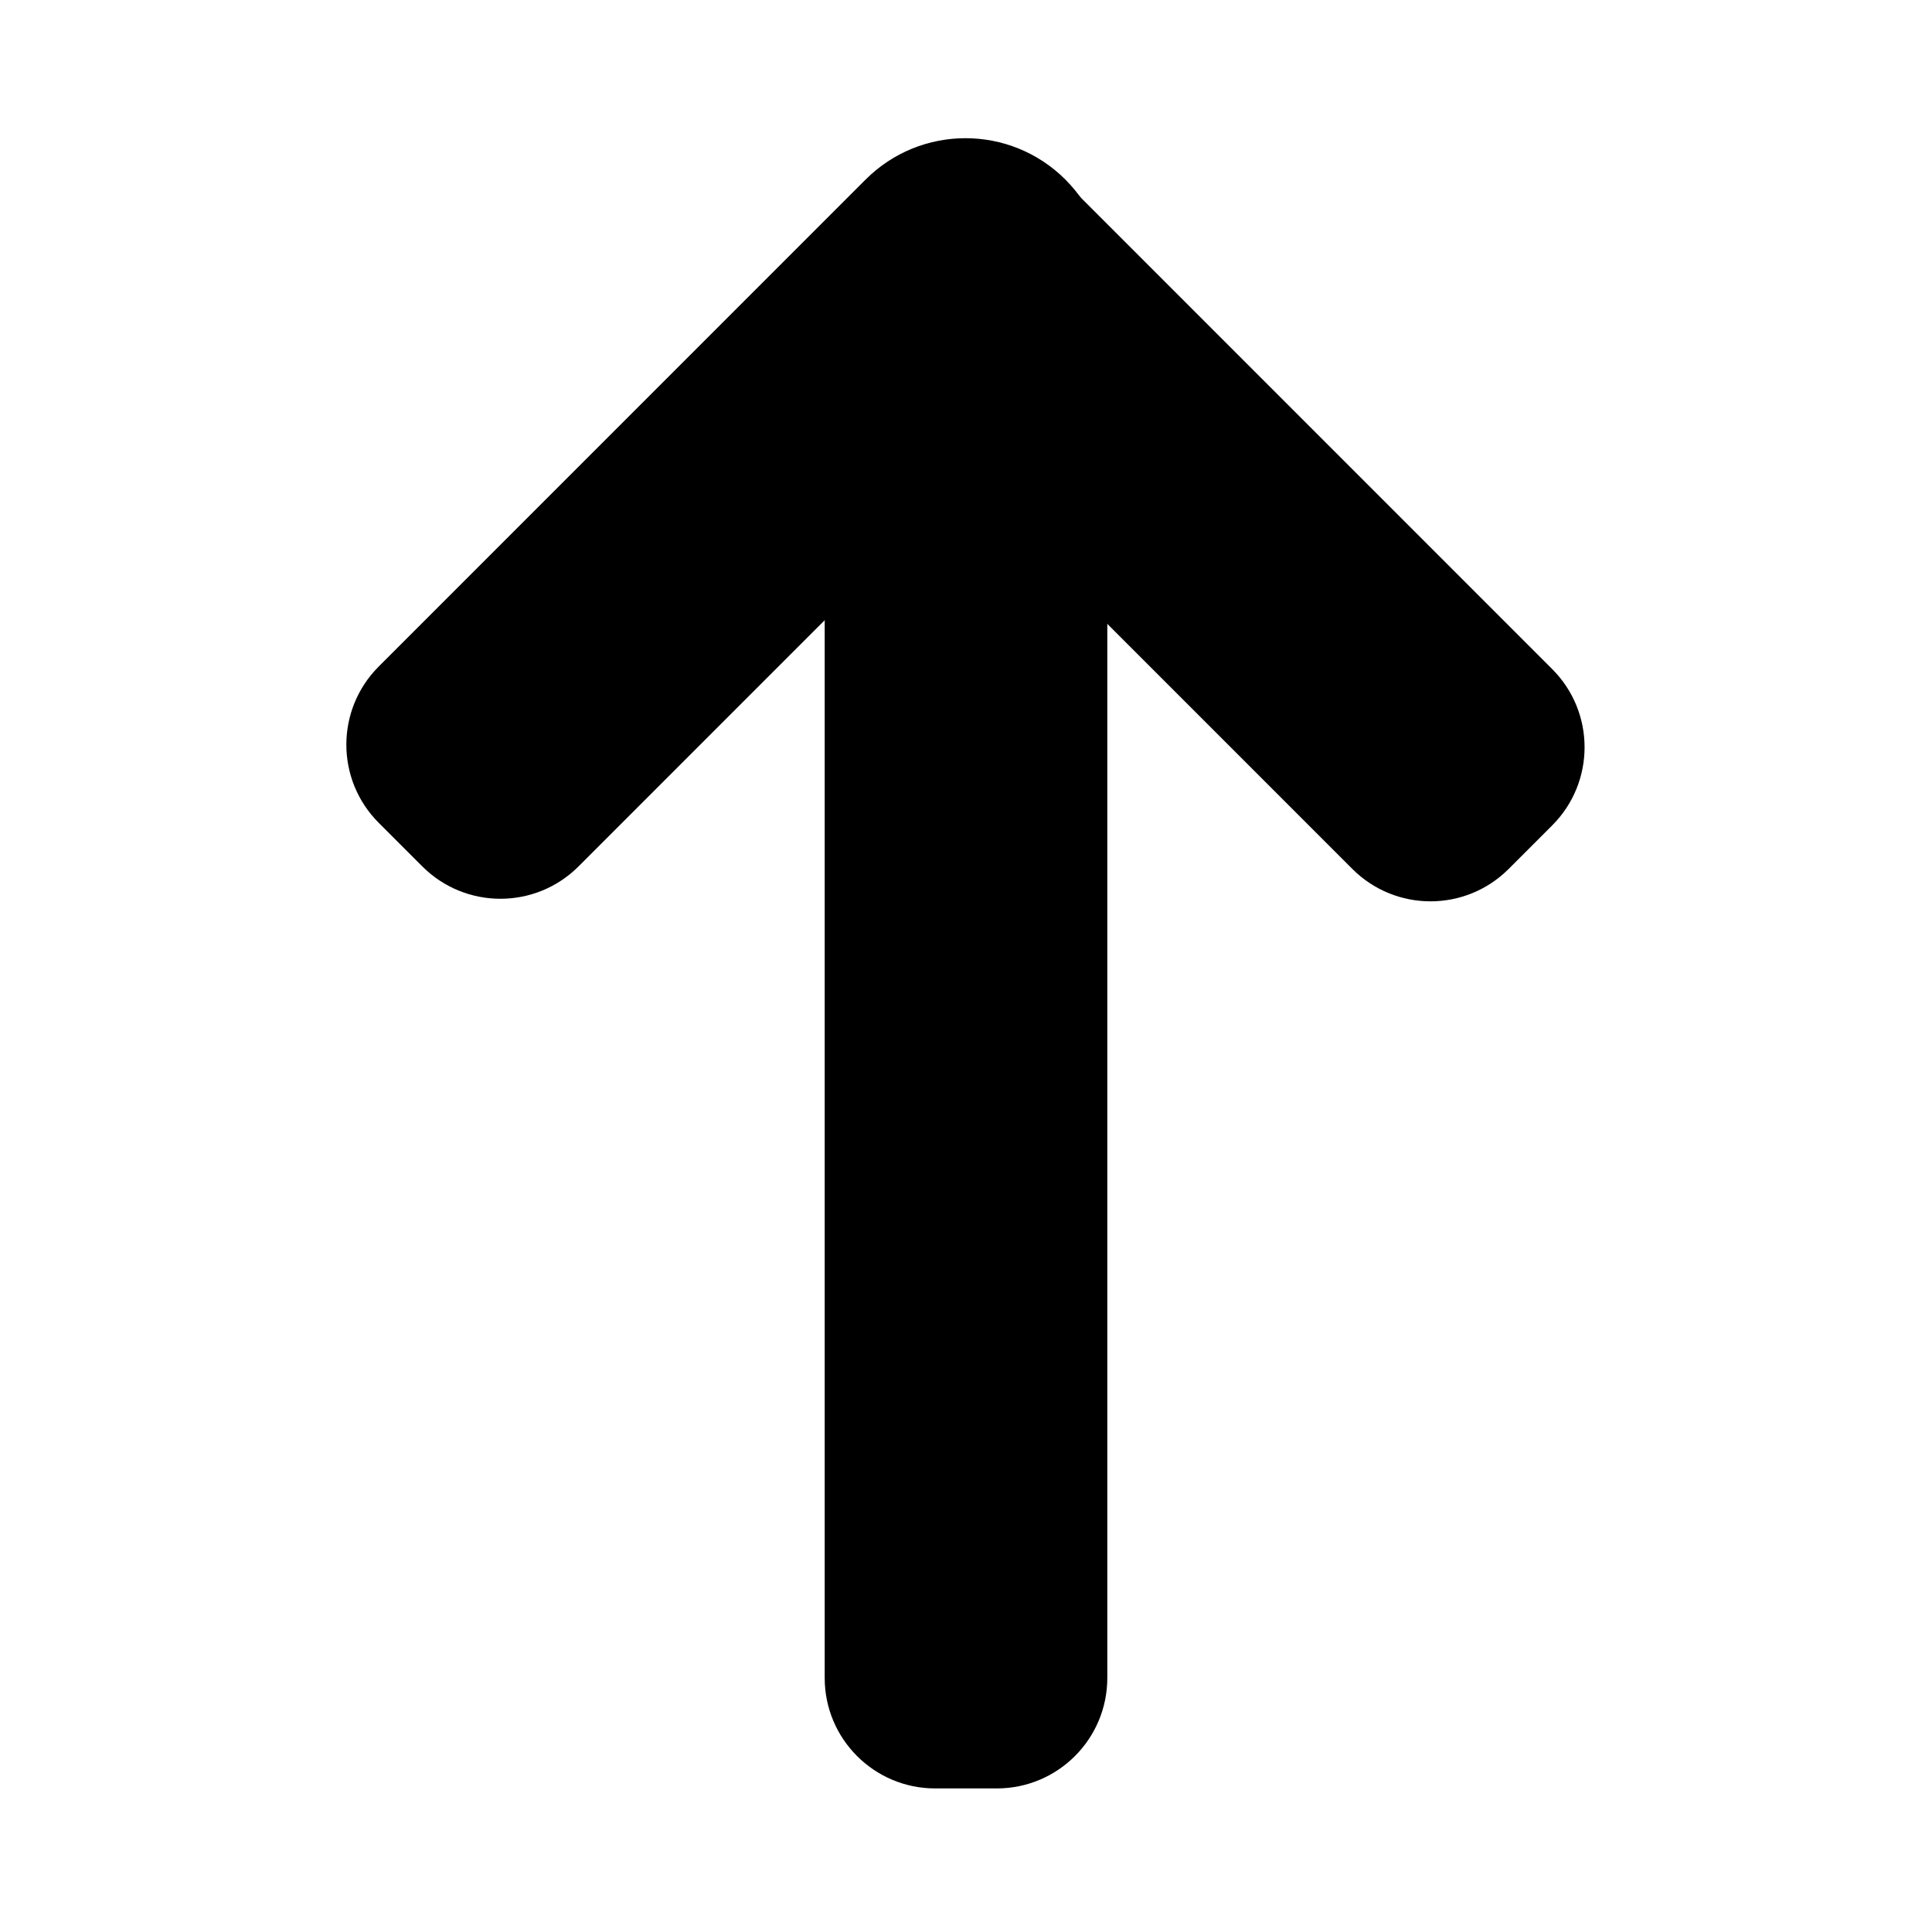 <svg width="752" height="751" viewBox="0 0 752 751" fill="none" xmlns="http://www.w3.org/2000/svg">
<path d="M364 696C340.252 696 321 676.748 321 653V110C321 79.624 345.624 55 376 55V55C406.376 55 431 79.624 431 110V653C431 676.748 411.748 696 388 696H364Z" fill="black"/>
<path d="M147.406 320.207C130.613 303.414 130.613 276.188 147.406 259.395L336.91 69.891C358.389 48.412 393.213 48.412 414.692 69.891V69.891C436.171 91.37 436.171 126.194 414.692 147.673L225.187 337.177C208.395 353.97 181.169 353.97 164.376 337.177L147.406 320.207Z" fill="black"/>
<path d="M587.207 338.177C570.414 354.97 543.188 354.97 526.395 338.177L336.891 148.673C315.412 127.194 315.412 92.37 336.891 70.891V70.891C358.37 49.412 393.194 49.412 414.673 70.891L604.177 260.396C620.97 277.188 620.97 304.414 604.177 321.207L587.207 338.177Z" fill="black"/>
</svg>
